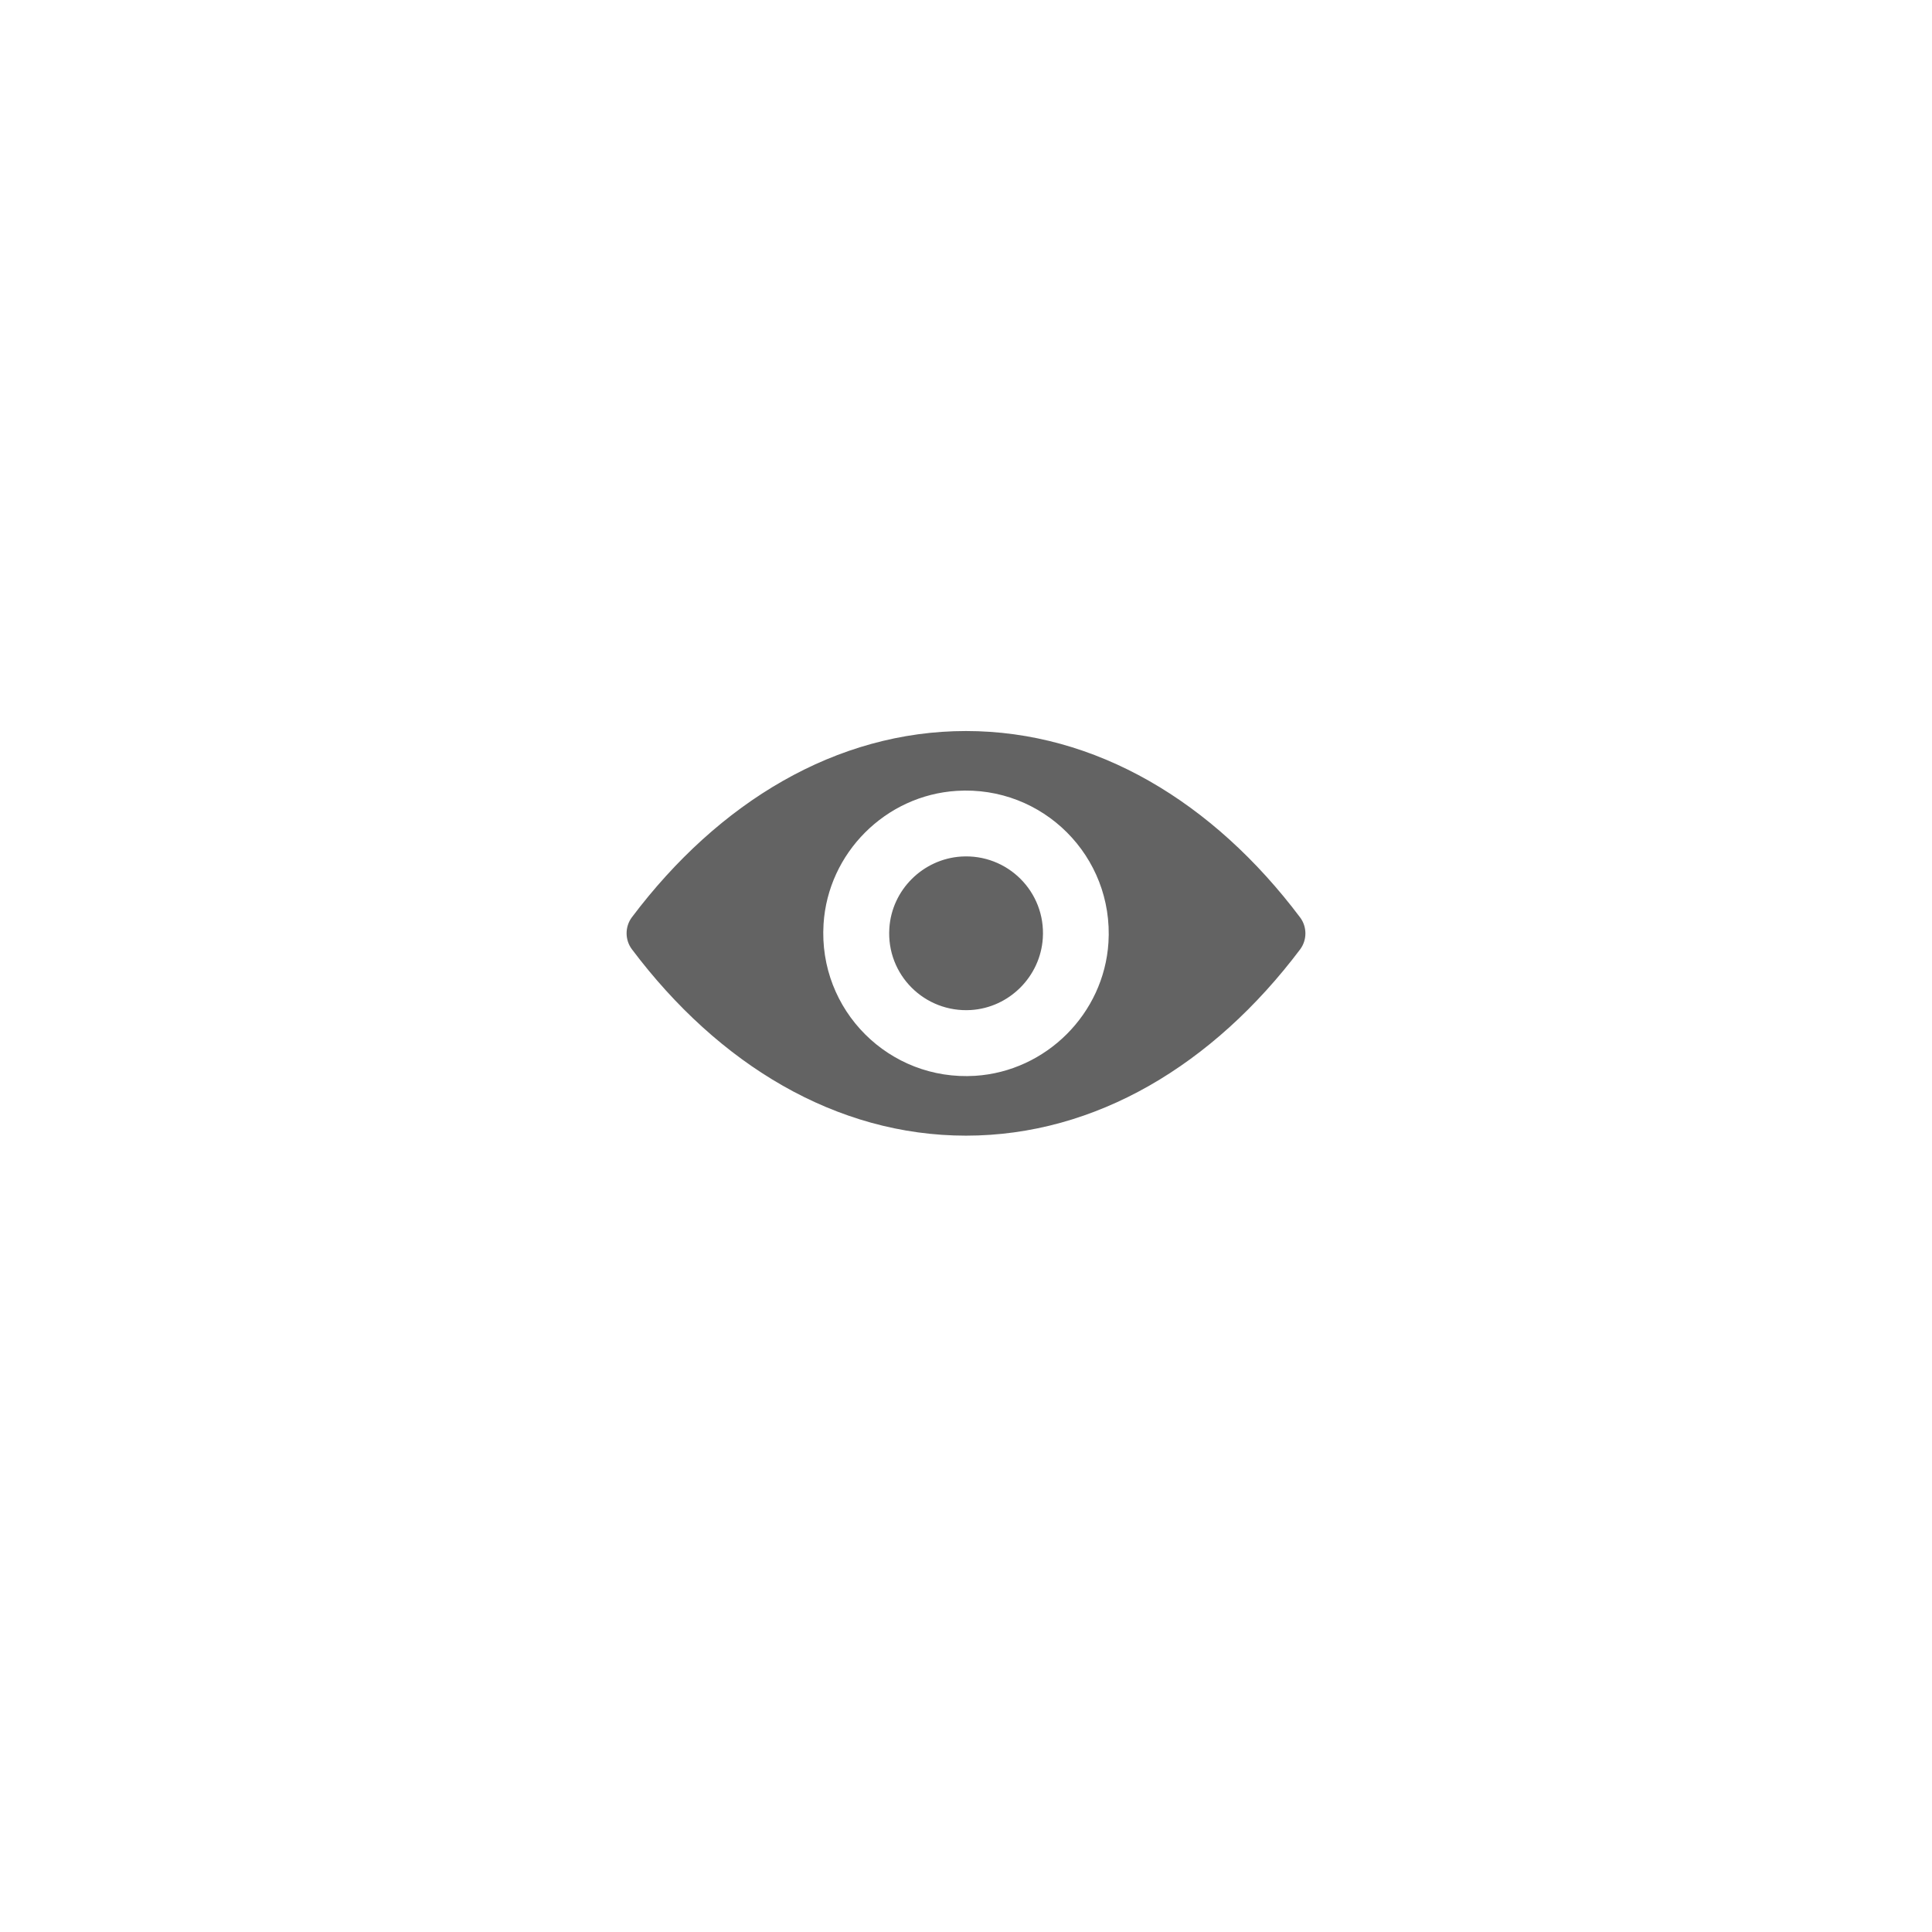 <svg width="37" height="37" viewBox="0 0 37 37" fill="none" xmlns="http://www.w3.org/2000/svg">
<rect width="37" height="37" fill="white"/>
<path d="M18.5 14C16.016 14 13.764 15.359 12.102 17.566C11.966 17.747 11.966 18 12.102 18.18C13.764 20.39 16.016 21.749 18.5 21.749C20.984 21.749 23.236 20.39 24.898 18.183C25.034 18.002 25.034 17.75 24.898 17.569C23.236 15.359 20.984 14 18.5 14ZM18.678 20.603C17.029 20.707 15.668 19.348 15.772 17.696C15.857 16.335 16.96 15.231 18.322 15.146C19.971 15.042 21.332 16.401 21.228 18.053C21.141 19.412 20.037 20.515 18.678 20.603ZM18.596 19.343C17.707 19.398 16.974 18.667 17.032 17.779C17.077 17.045 17.673 16.452 18.407 16.404C19.295 16.348 20.029 17.079 19.971 17.968C19.923 18.704 19.327 19.297 18.596 19.343Z" fill="#636363"/>
</svg>
